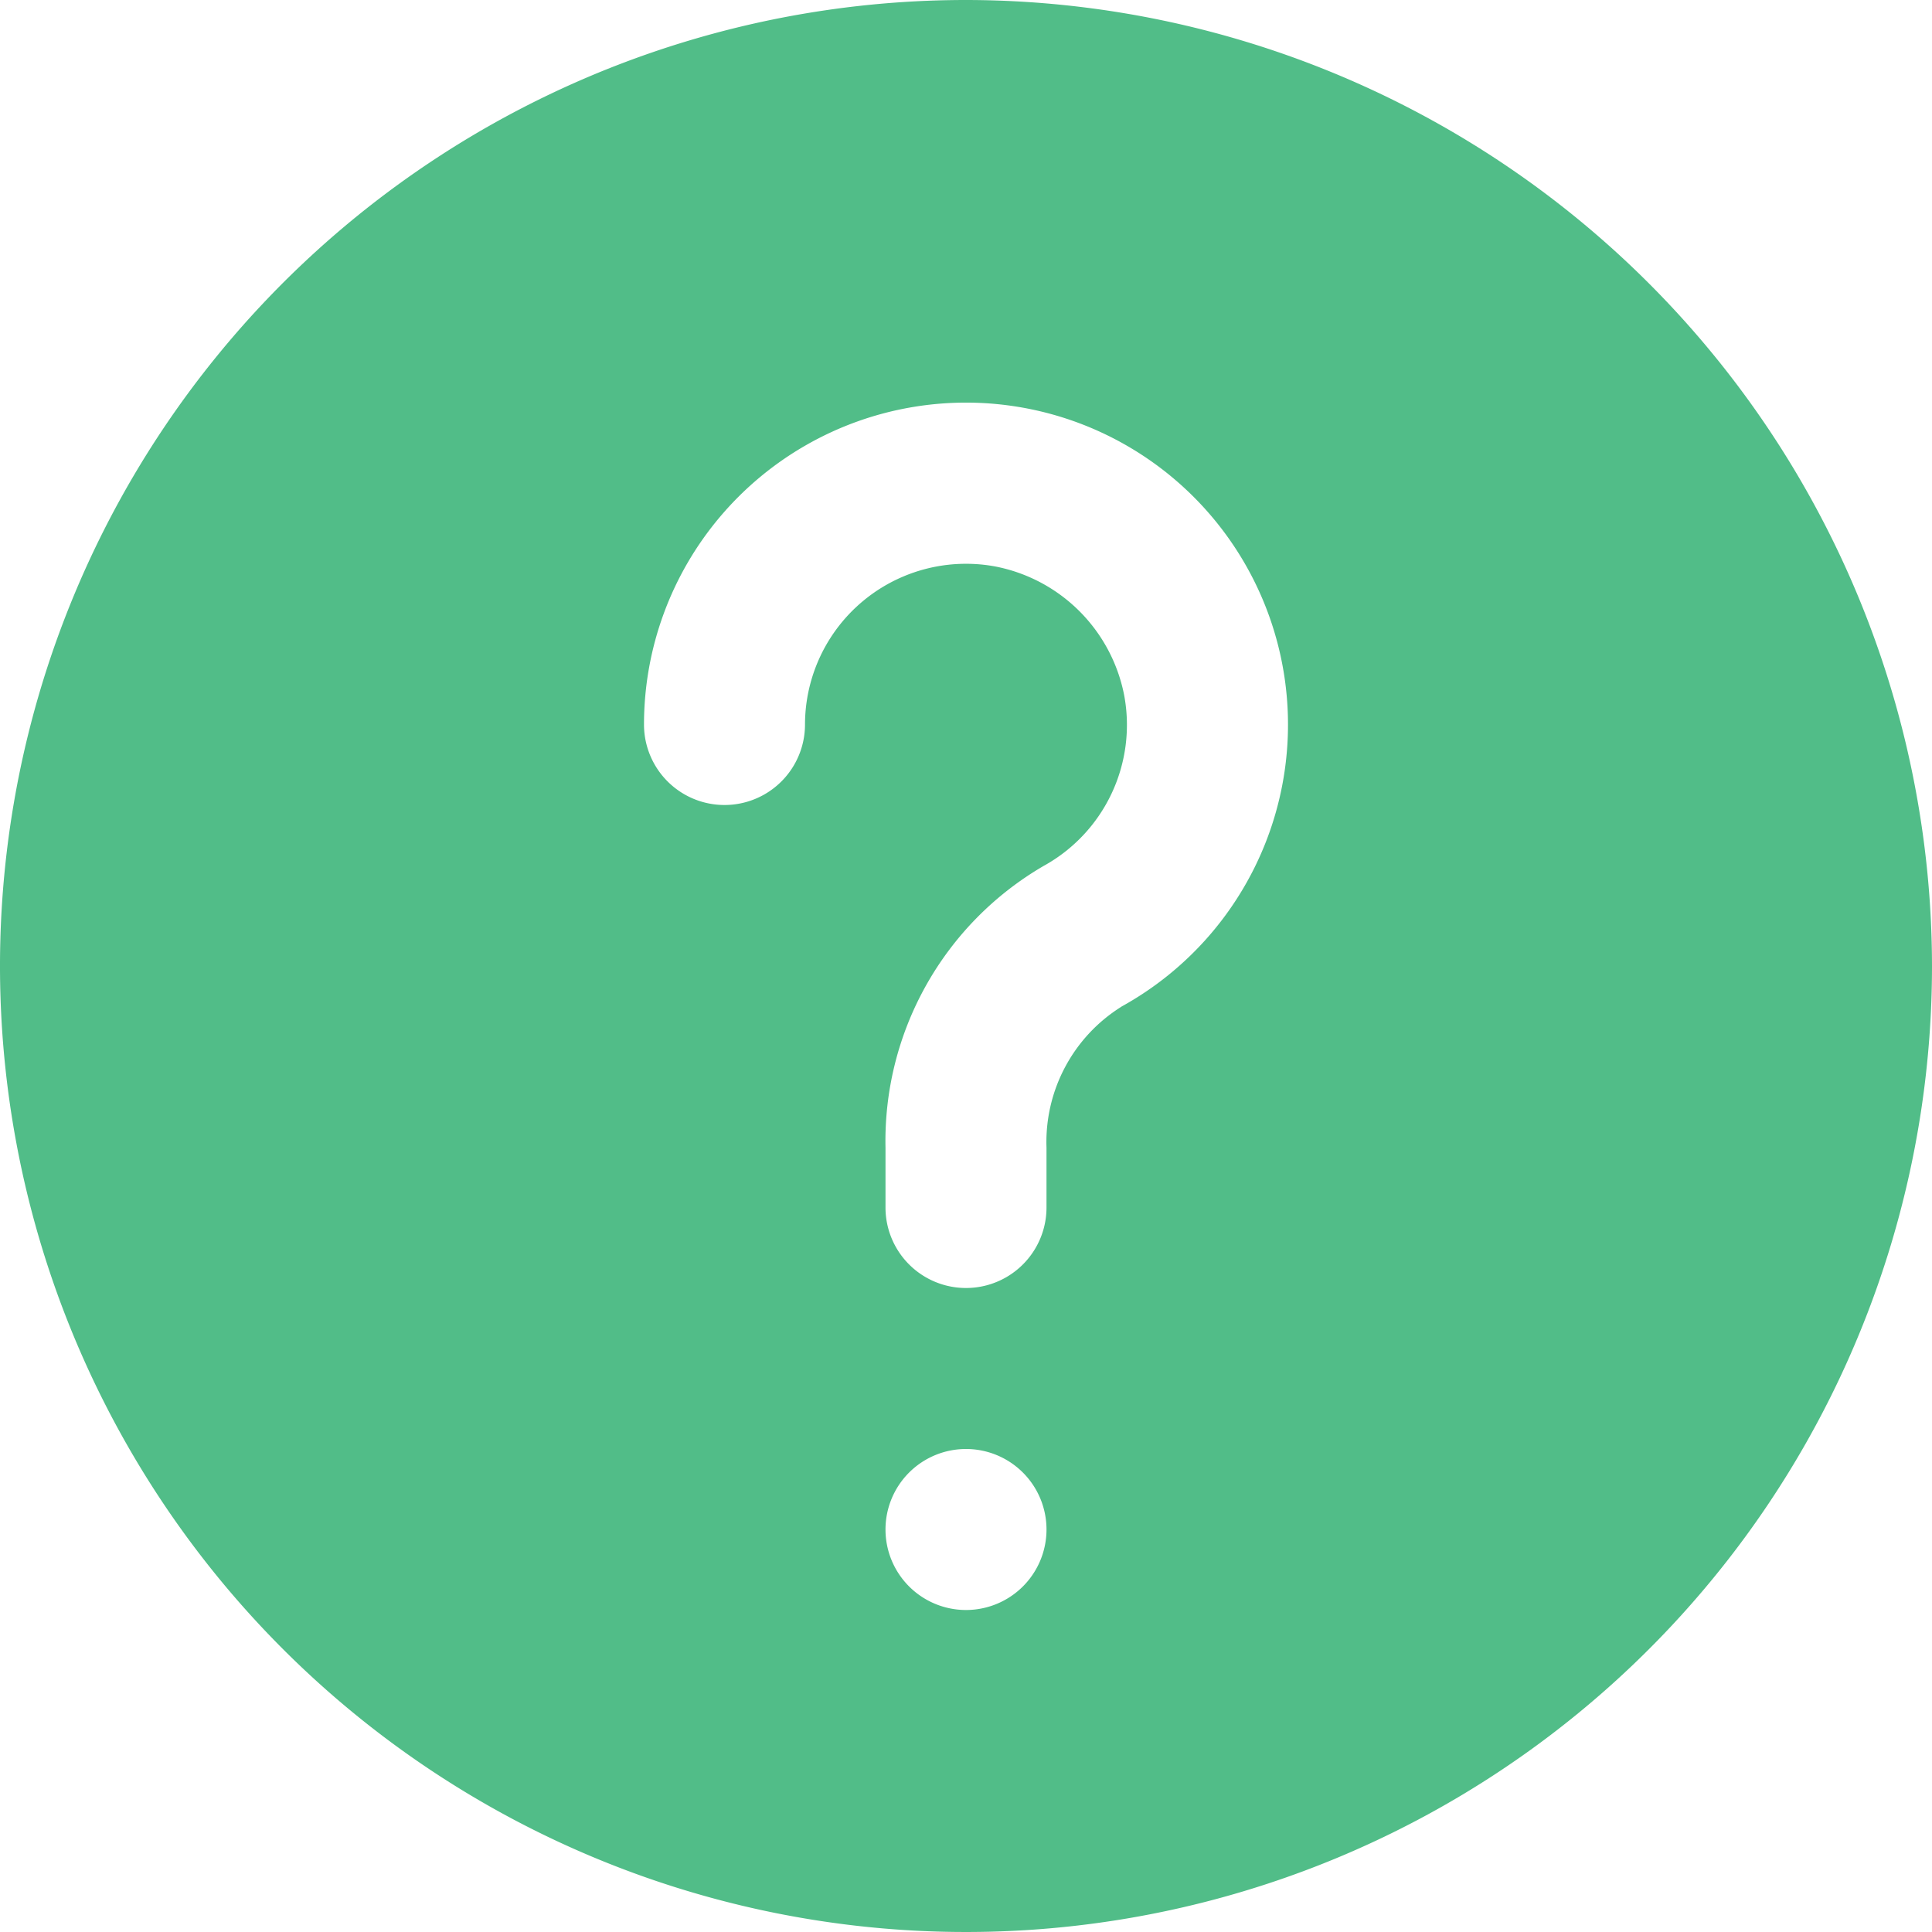 <?xml version="1.0" encoding="UTF-8"?>
<svg height="512" id="Filled" viewBox="0 0 24 24" width="512" xmlns="http://www.w3.org/2000/svg">
    <path
        d="M12,0A12,12,0,1,0,24,12,12.013,12.013,0,0,0,12,0Zm0,20a1,1,0,1,1,1-1A1,1,0,0,1,12,20Zm1.93-7.494A1.982,1.982,0,0,0,13,14.257V15a1,1,0,0,1-2,0v-.743a3.954,3.954,0,0,1,1.964-3.5,2,2,0,0,0,1-2.125,2.024,2.024,0,0,0-1.6-1.595A2,2,0,0,0,10,9,1,1,0,0,1,8,9a4,4,0,1,1,5.93,3.505Z"
        fill="#51BD88" />
</svg>
